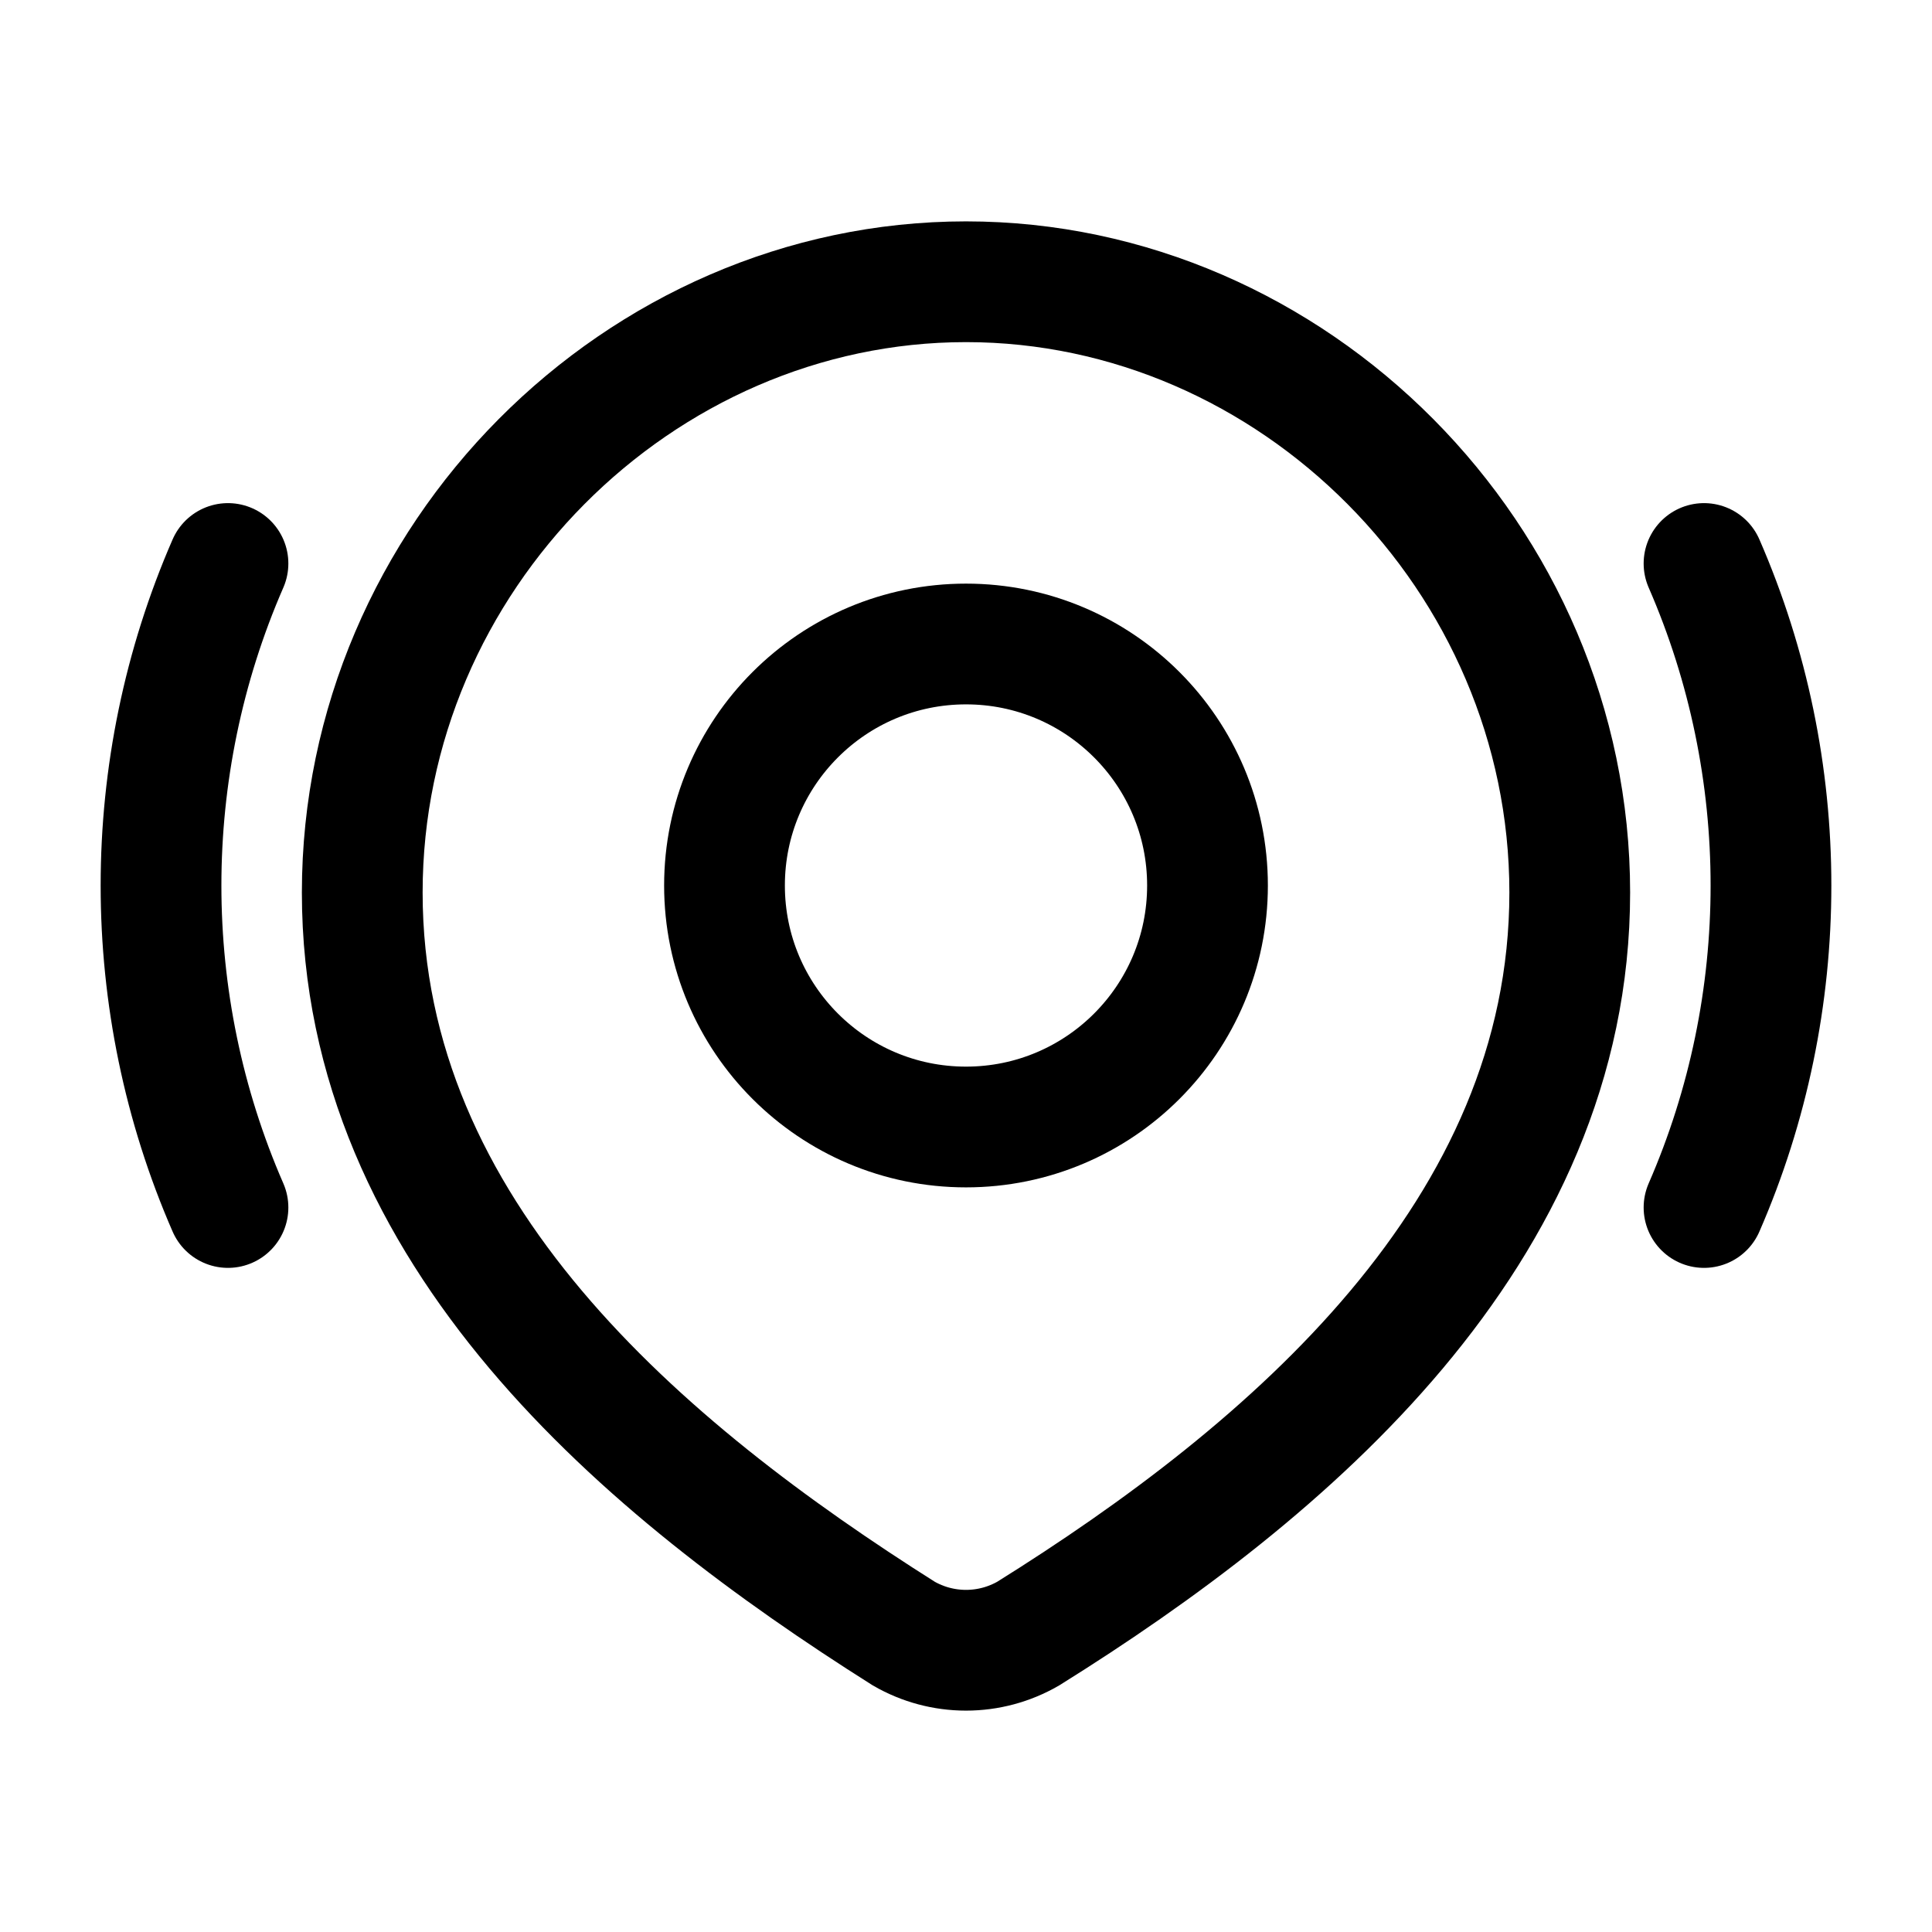 <svg viewBox="0 0 24 24" fill="none" xmlns="http://www.w3.org/2000/svg"><path d="M21.168 7C22.277 9.544 22.277 12.456 21.168 15M2.832 15C1.723 12.456 1.723 9.544 2.832 7" stroke="currentColor" stroke-width="1.5" stroke-linecap="round" stroke-linejoin="round"/><path d="M15 11C15 12.657 13.657 14 12 14C10.343 14 9 12.657 9 11C9 9.343 10.343 8 12 8C13.657 8 15 9.343 15 11Z" stroke="currentColor" stroke-width="1.5"/><path d="M12 3.5C16.059 3.5 19.5 6.928 19.5 11.087C19.5 15.312 16.003 18.277 12.773 20.293C12.537 20.429 12.271 20.5 12 20.5C11.729 20.5 11.463 20.429 11.227 20.293C8.003 18.257 4.5 15.327 4.5 11.087C4.5 6.928 7.941 3.5 12 3.5Z" stroke="currentColor" stroke-width="1.5"/></svg>